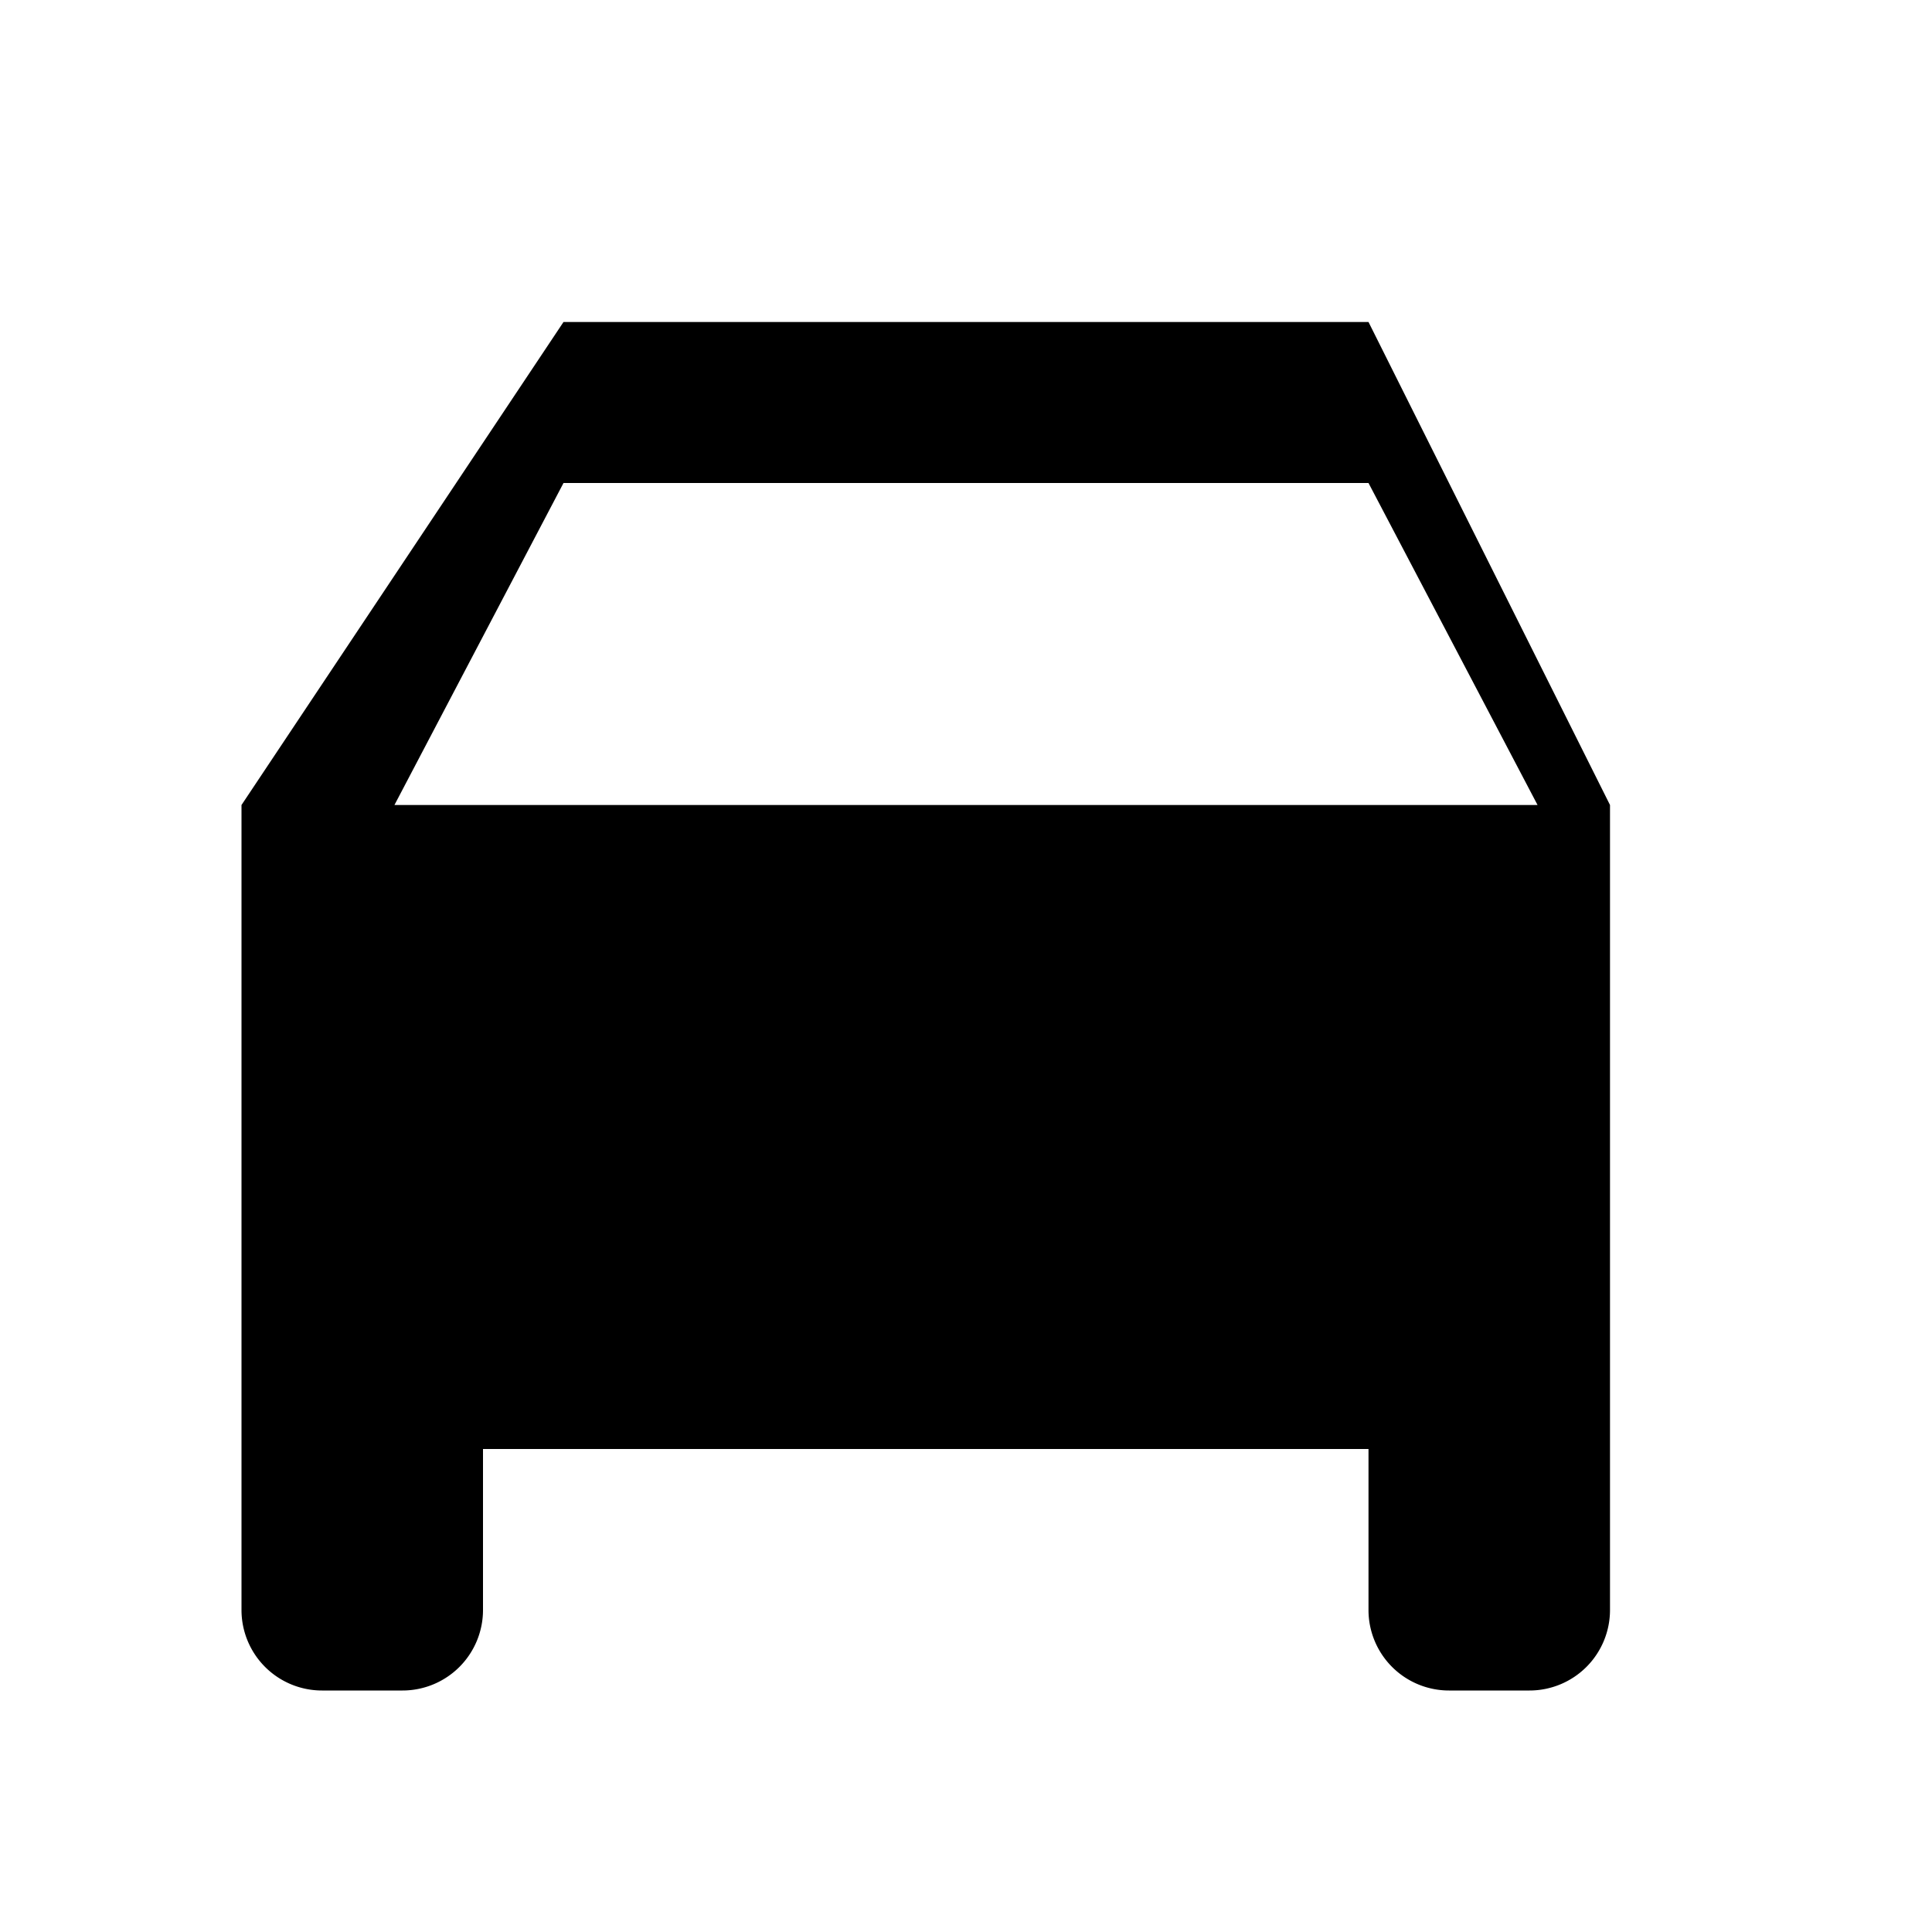 <svg xmlns="http://www.w3.org/2000/svg" viewBox="0 0 24 24" aria-hidden="true"><path fill="currentColor" d="M7 4h10l3 6v10a1 1 0 0 1-1 1h-1a1 1 0 0 1-1-1v-2H6v2a1 1 0 0 1-1 1H4a1 1 0 0 1-1-1V10l4-6Zm0 2L4.9 10H19.1L17 6H7Zm-1 8h12v2H6v-2Z"/></svg>

